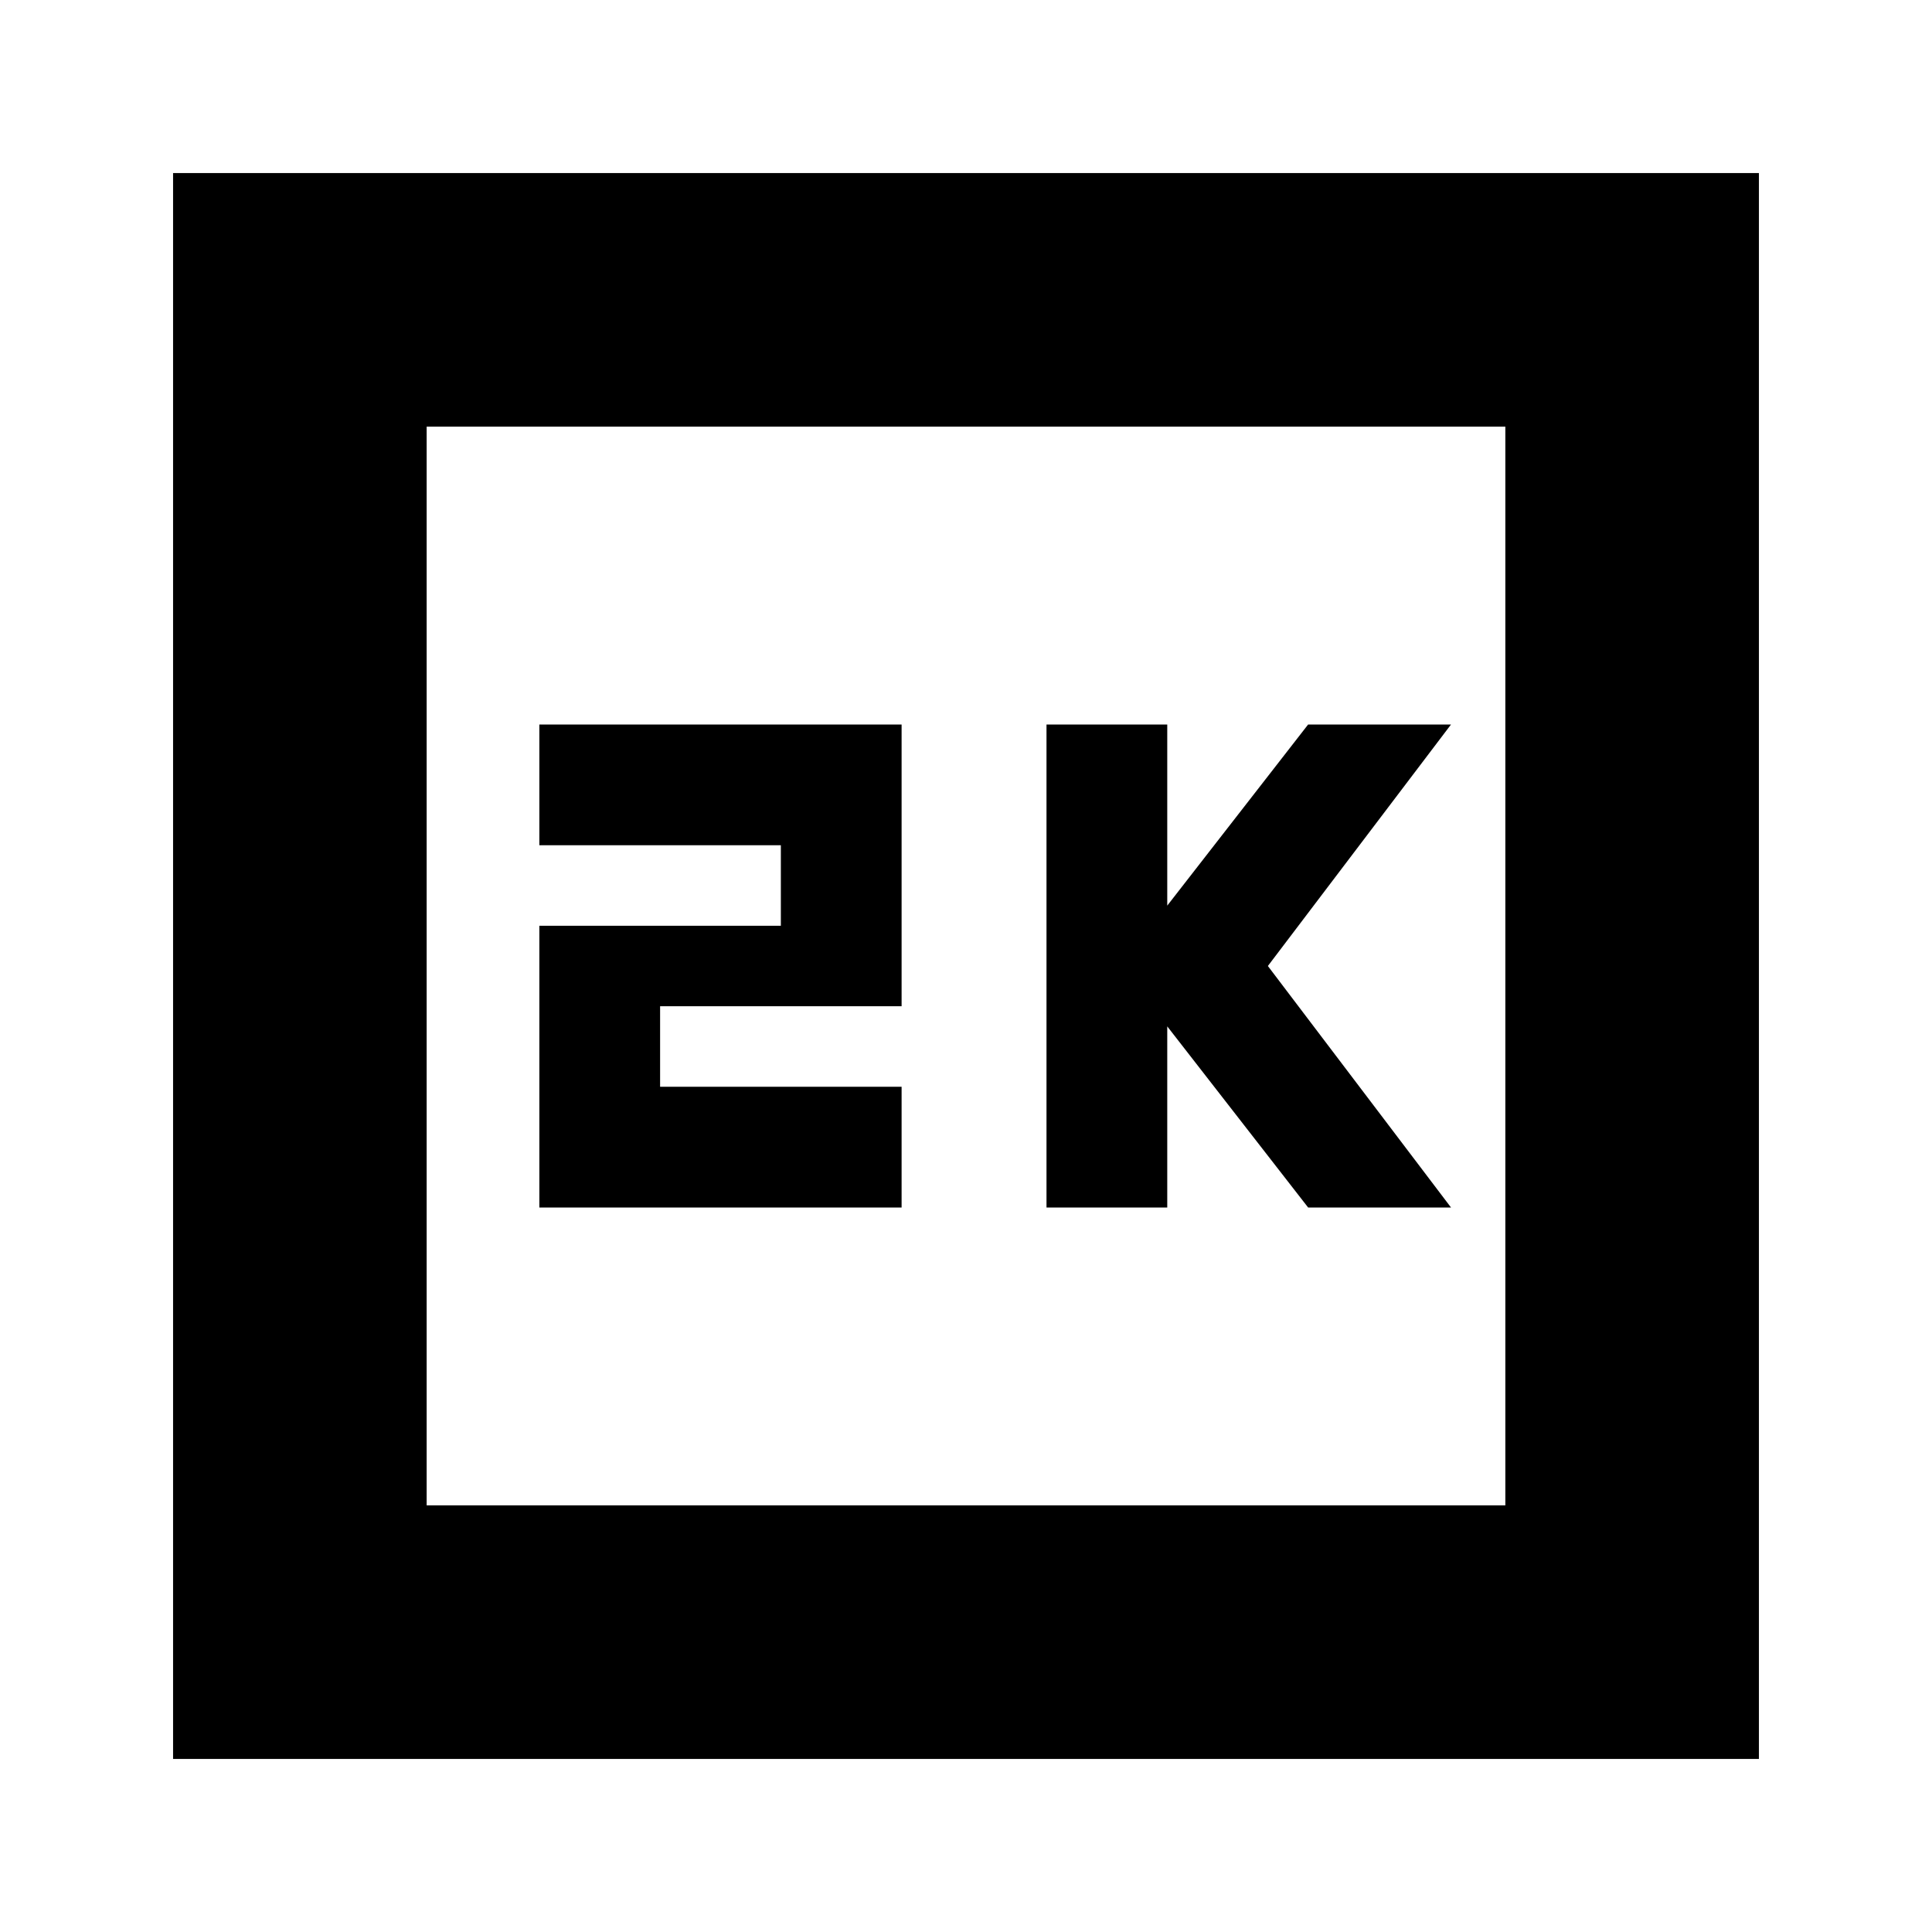 <svg xmlns="http://www.w3.org/2000/svg" height="24" viewBox="0 -960 960 960" width="24"><path d="M520-360h60v-90l70 90h71l-91-120 91-120h-71l-70 90v-90h-60v240Zm-252 0h180v-60H328v-40h120v-140H268v60h120v40H268v140ZM86-86v-788h788v788H86Zm126-126h536v-536H212v536Zm0 0v-536 536Z"/></svg>